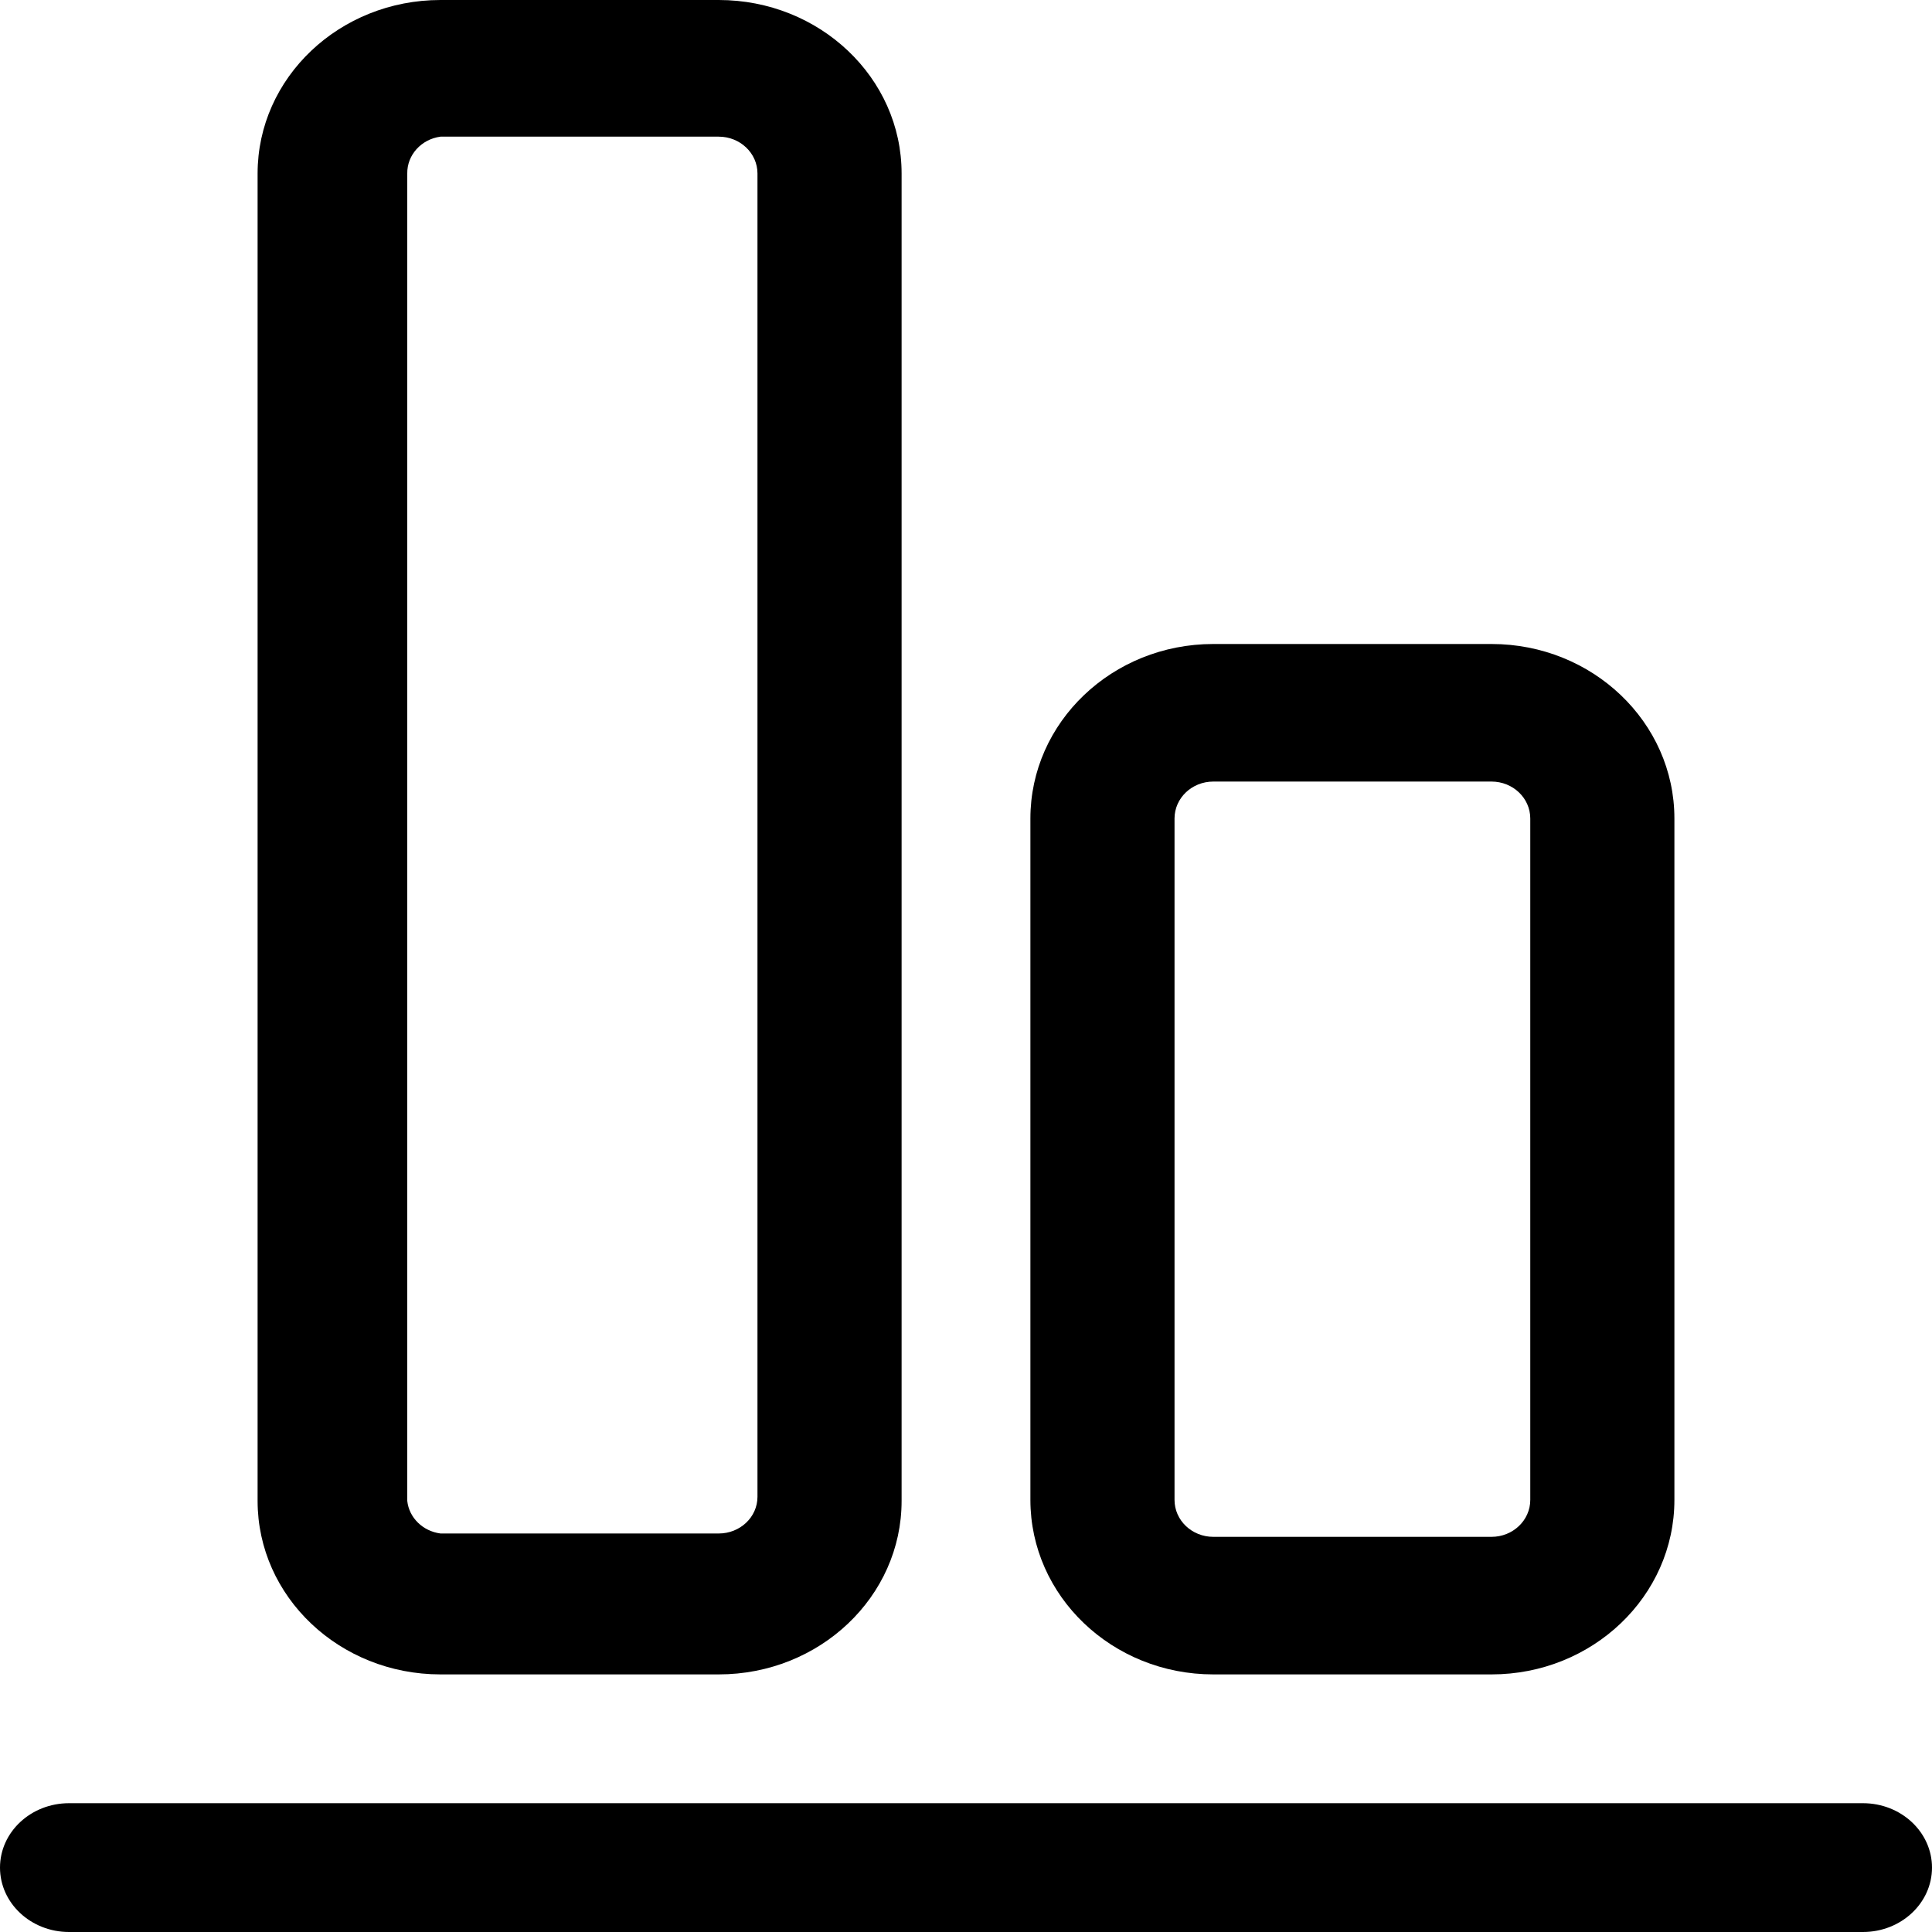 <?xml version="1.0" encoding="UTF-8"?>
<svg width="15px" height="15px" viewBox="0 0 15 15" version="1.1" xmlns="http://www.w3.org/2000/svg" xmlns:xlink="http://www.w3.org/1999/xlink">
    <title>Alignment icons-03</title>
    <g id="Layout-Widget-Icons" stroke="none" stroke-width="1" fill="none" fill-rule="evenodd">
        <g id="Assets" transform="translate(-229, -285)" fill="#000000" fill-rule="nonzero">
            <g id="Alignment-icons-03" transform="translate(229, 285)">
                <path d="M5.58,13 L3.42,13 C2.636,13 2,12.397 2,11.653 L2,1.347 C2,0.603 2.636,0 3.42,0 L5.58,0 C6.364,0 7,0.603 7,1.347 L7,11.653 C7,12.397 6.364,13 5.58,13 L5.58,13 Z M3.42,1.061 C3.271,1.081 3.16,1.203 3.162,1.347 L3.162,11.653 C3.176,11.784 3.283,11.888 3.42,11.906 L5.58,11.906 C5.746,11.906 5.881,11.779 5.881,11.621 L5.881,1.347 C5.881,1.189 5.746,1.061 5.58,1.061 L3.42,1.061 Z" id="Shape"></path>
                <path d="M11.58,13 L9.42,13 C8.636,13 8,12.393 8,11.645 L8,6.355 C8,5.607 8.636,5 9.42,5 L11.58,5 C12.364,5 13,5.607 13,6.355 L13,11.645 C13,12.393 12.364,13 11.58,13 L11.58,13 Z M9.42,6.068 C9.254,6.068 9.119,6.196 9.119,6.355 L9.119,11.645 C9.119,11.804 9.254,11.932 9.42,11.932 L11.58,11.932 C11.746,11.932 11.881,11.804 11.881,11.645 L11.881,6.355 C11.881,6.196 11.746,6.068 11.58,6.068 L9.42,6.068 Z" id="Shape"></path>
                <path d="M14.464,15 L0.536,15 C0.24,15 0,14.776 0,14.5 C0,14.224 0.24,14 0.536,14 L14.464,14 C14.76,14 15,14.224 15,14.5 C15,14.776 14.76,15 14.464,15 Z" id="Path"></path>
            </g>
        </g>
    </g>
</svg>
